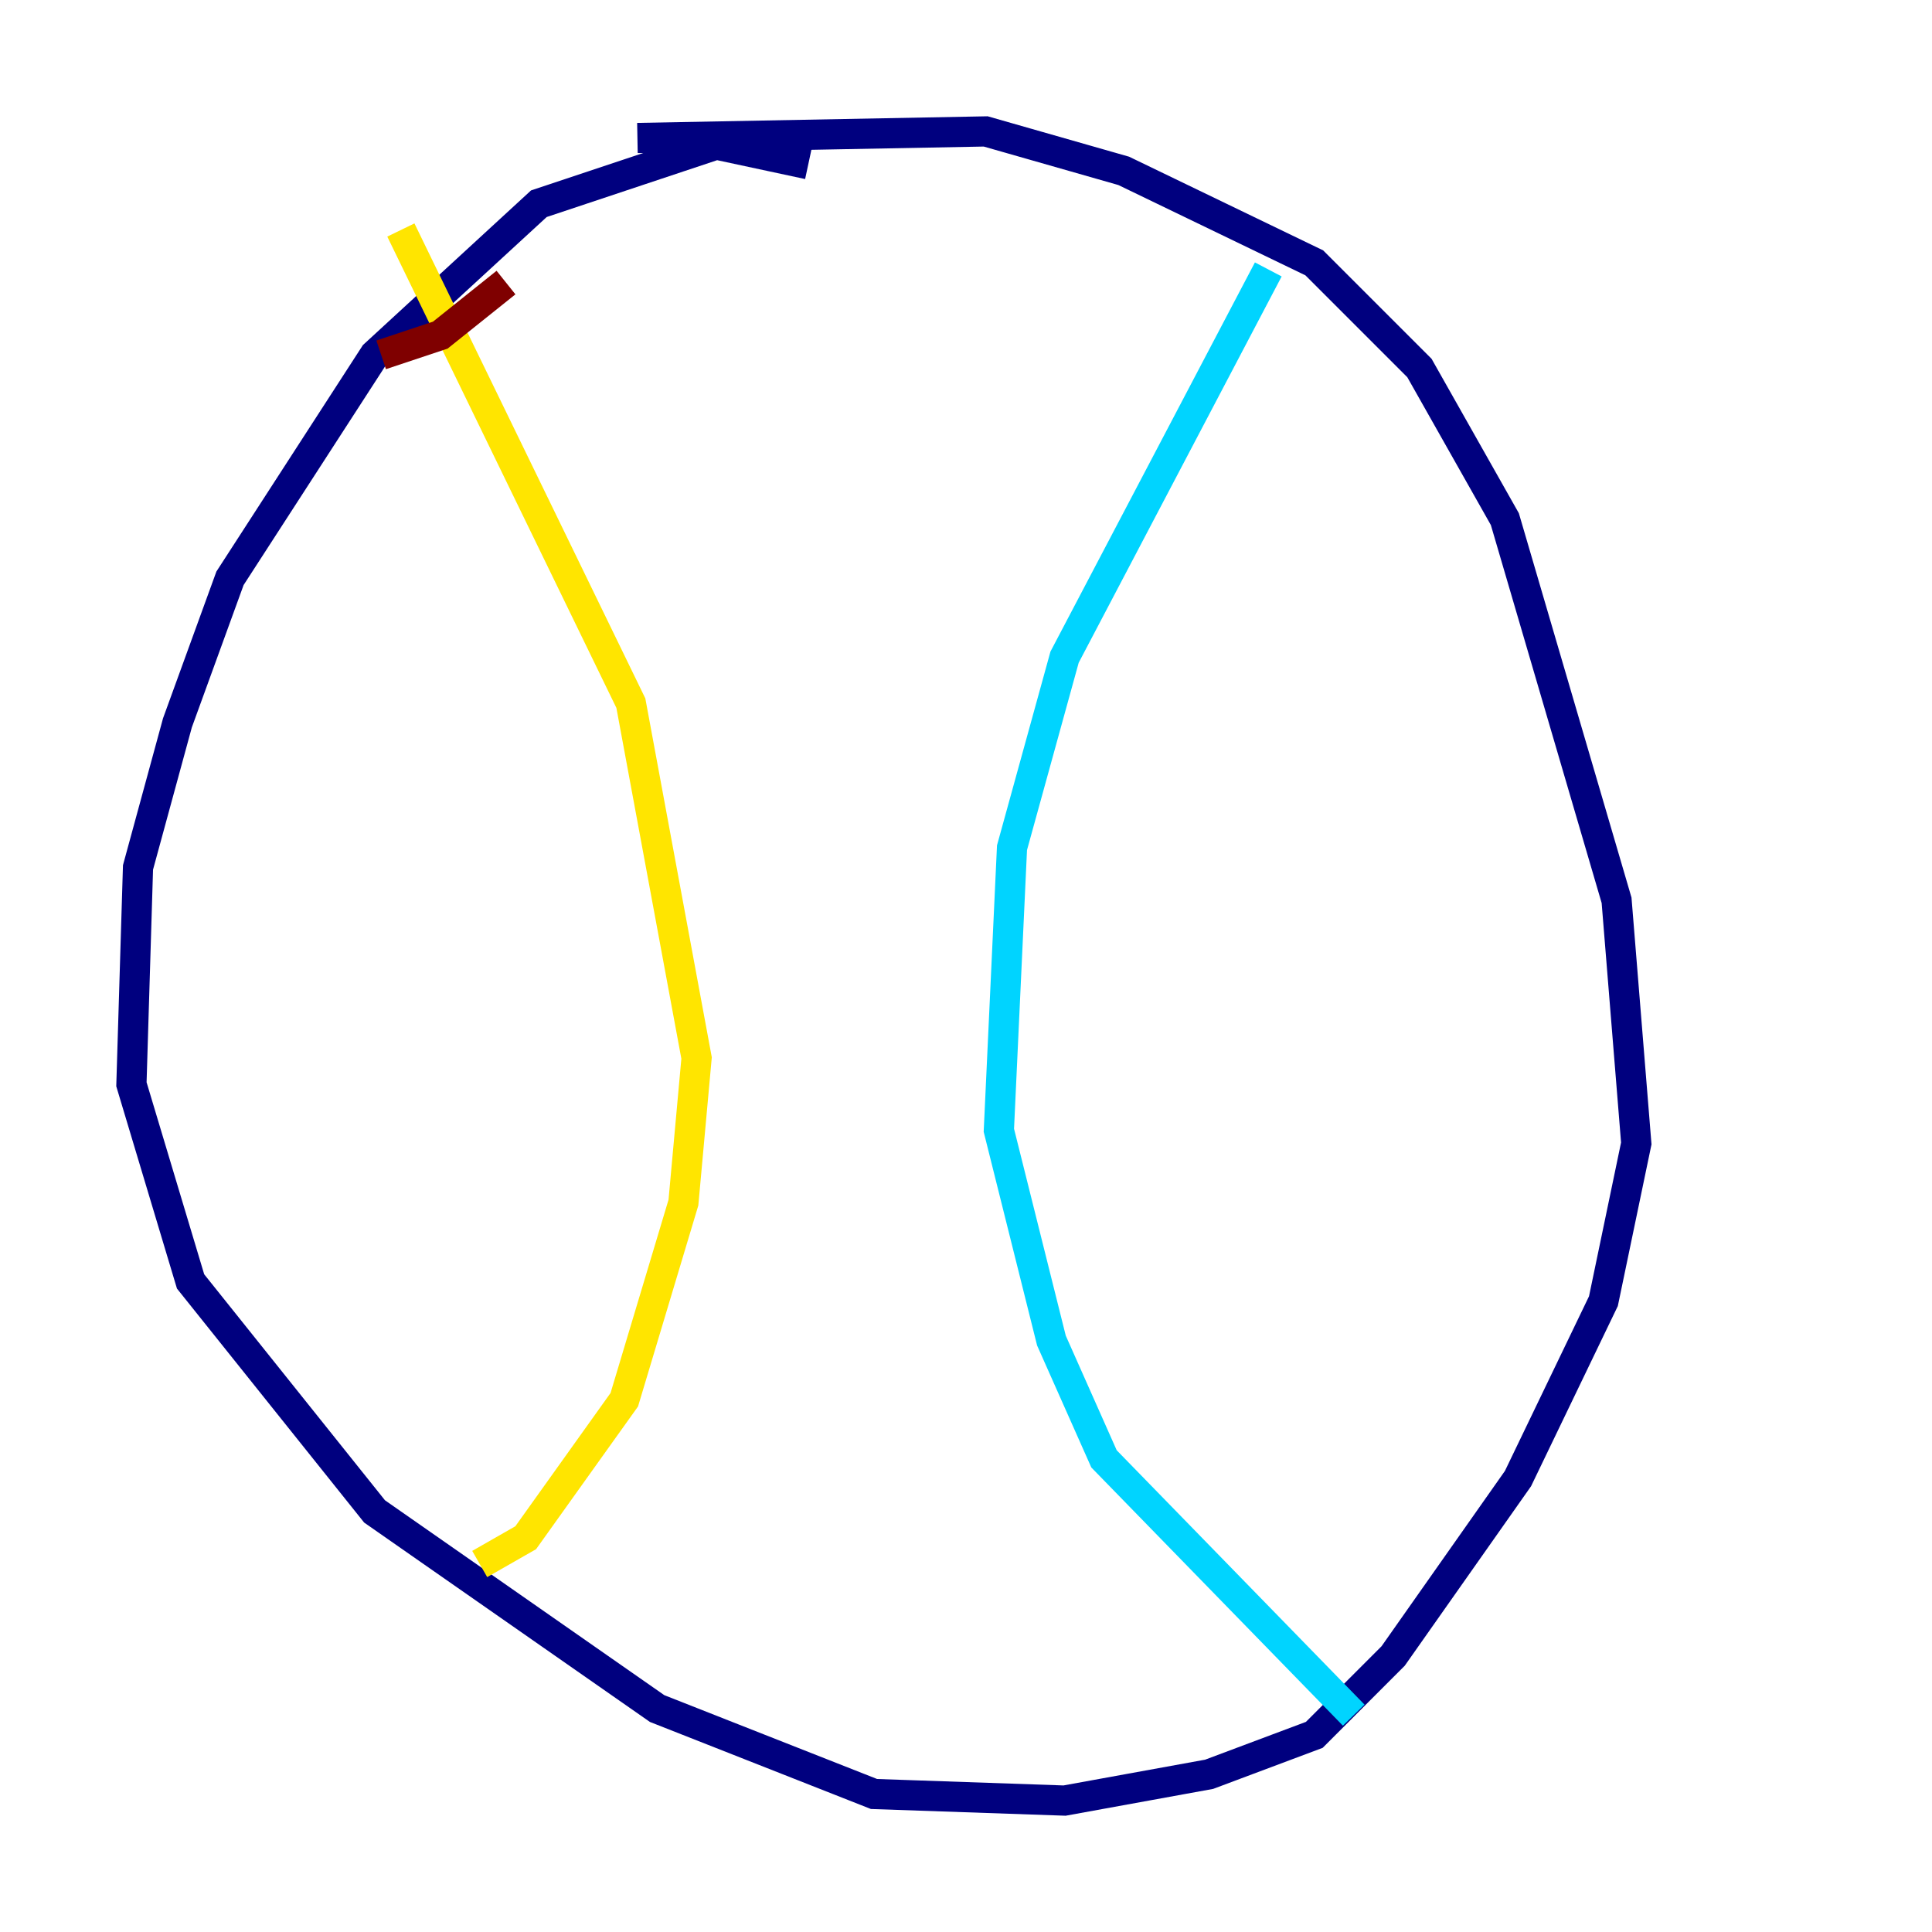 <?xml version="1.0" encoding="utf-8" ?>
<svg baseProfile="tiny" height="128" version="1.2" viewBox="0,0,128,128" width="128" xmlns="http://www.w3.org/2000/svg" xmlns:ev="http://www.w3.org/2001/xml-events" xmlns:xlink="http://www.w3.org/1999/xlink"><defs /><polyline fill="none" points="53.551,10.884 47.456,9.578 35.701,13.497 24.816,23.51 15.238,38.313 11.755,47.891 9.143,57.469 8.707,71.837 12.626,84.898 24.816,100.136 43.537,113.197 57.905,118.857 70.531,119.293 80.109,117.551 87.075,114.939 92.299,109.714 100.571,97.959 106.231,86.204 108.408,75.755 107.102,59.646 99.701,34.395 94.041,24.381 87.075,17.415 74.449,11.32 65.306,8.707 42.231,9.143" stroke="#00007f" stroke-width="2" /><polyline fill="none" points="84.027,17.85 70.531,43.537 67.048,56.163 66.177,74.884 69.66,88.816 73.143,96.653 89.687,113.633" stroke="#00d4ff" stroke-width="2" /><polyline fill="none" points="26.558,15.238 41.796,46.585 46.15,70.095 45.279,79.674 41.361,92.735 34.83,101.878 31.782,103.619" stroke="#ffe500" stroke-width="2" /><polyline fill="none" points="25.252,23.51 29.17,22.204 33.524,18.721" stroke="#7f0000" stroke-width="2" /></svg>